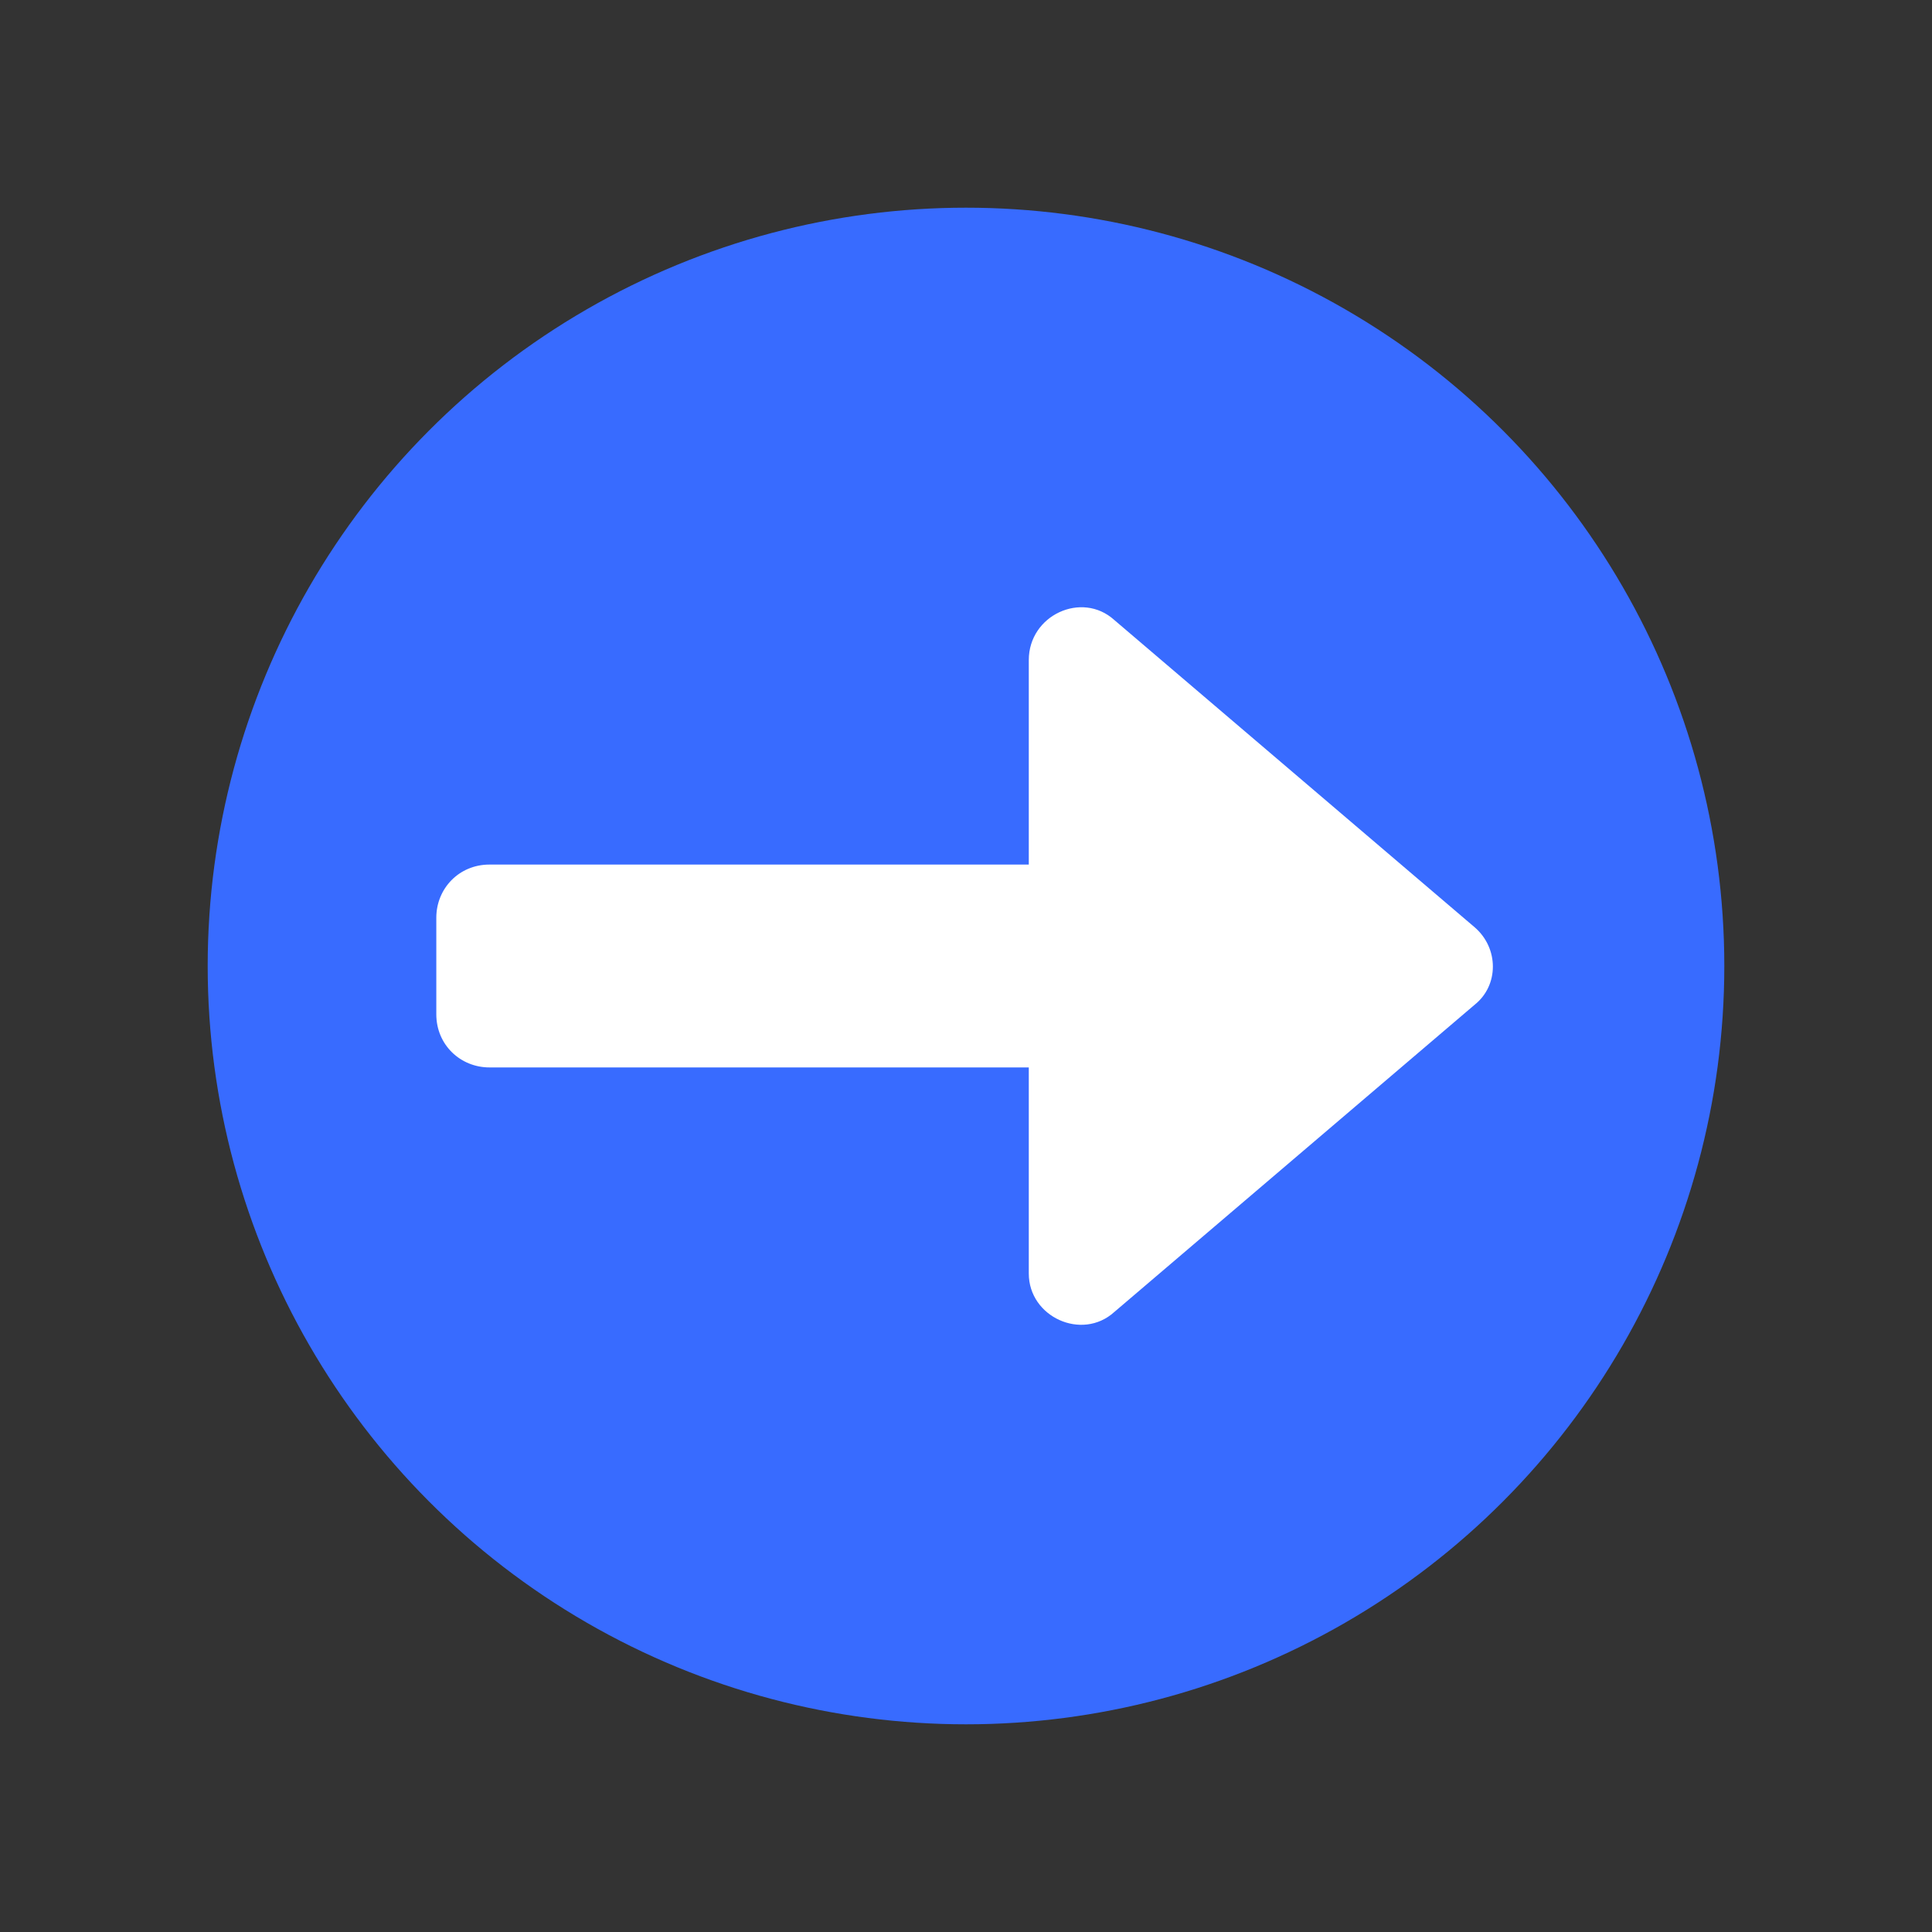 <?xml version="1.0" ?><svg id="Layer_1" style="enable-background:new 0 0 120 120;" version="1.1" viewBox="0 0 120 120" xml:space="preserve" xmlns="http://www.w3.org/2000/svg" xmlns:xlink="http://www.w3.org/1999/xlink"><rect x="0" y="0" width="120" height="120" fill="#333333" stroke="none"/><style type="text/css">
	.st0{fill:#386BFF;}
	.st1{fill:#FFFFFF;}
</style><g><circle class="st0" cx="60" cy="60" r="47.1"/><path class="st1" d="M69.2,38.5l22.4,19.1c1.5,1.3,1.5,3.6,0,4.8L69.2,81.5c-2,1.8-5.3,0.3-5.3-2.4V66.3H30.4   c-1.8,0-3.3-1.4-3.3-3.3v-6c0-1.8,1.4-3.3,3.3-3.3h33.5V41C63.9,38.2,67.2,36.7,69.2,38.5z"/></g></svg>